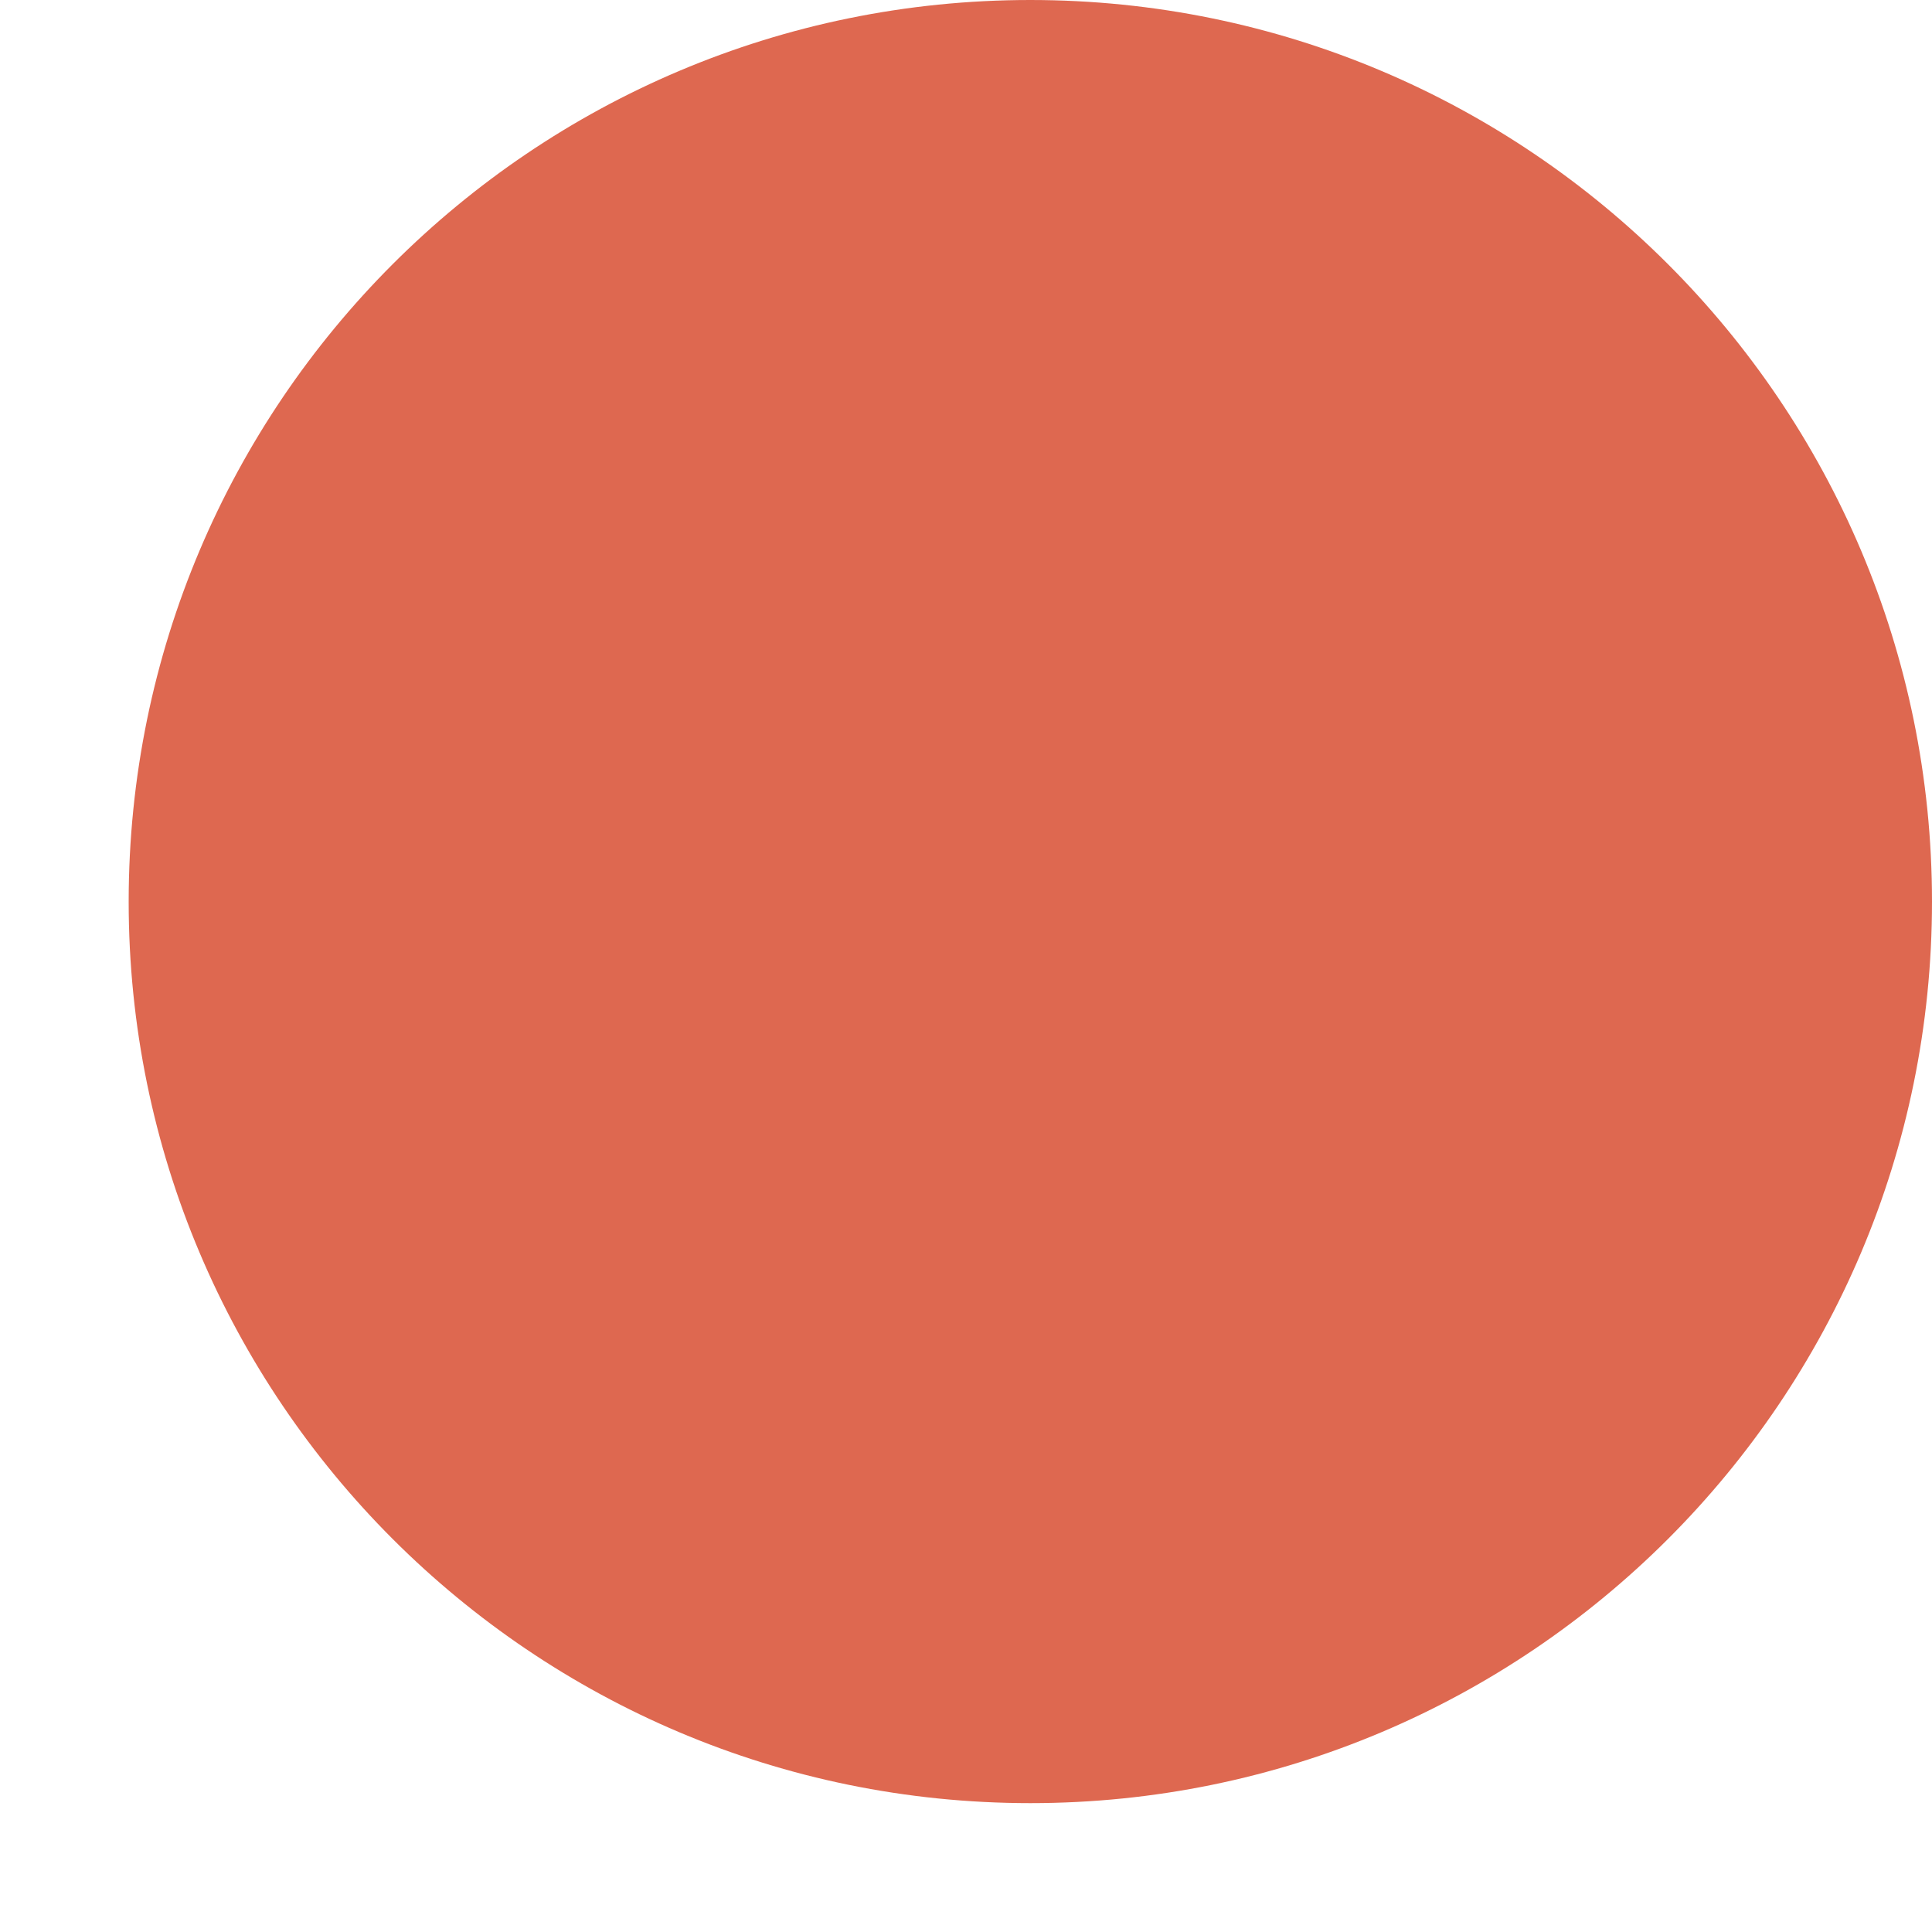 <svg width="10" height="10" viewBox="0 0 10 10" fill="none" xmlns="http://www.w3.org/2000/svg">
<path d="M5.333 9.333C7.91 9.333 10 7.244 10 4.667C10 2.089 7.91 3.04376e-08 5.333 1.96082e-08C2.756 8.7789e-09 0.666 2.089 0.666 4.667C0.666 7.244 2.756 9.333 5.333 9.333Z" fill="#DE6850"/>
</svg>
